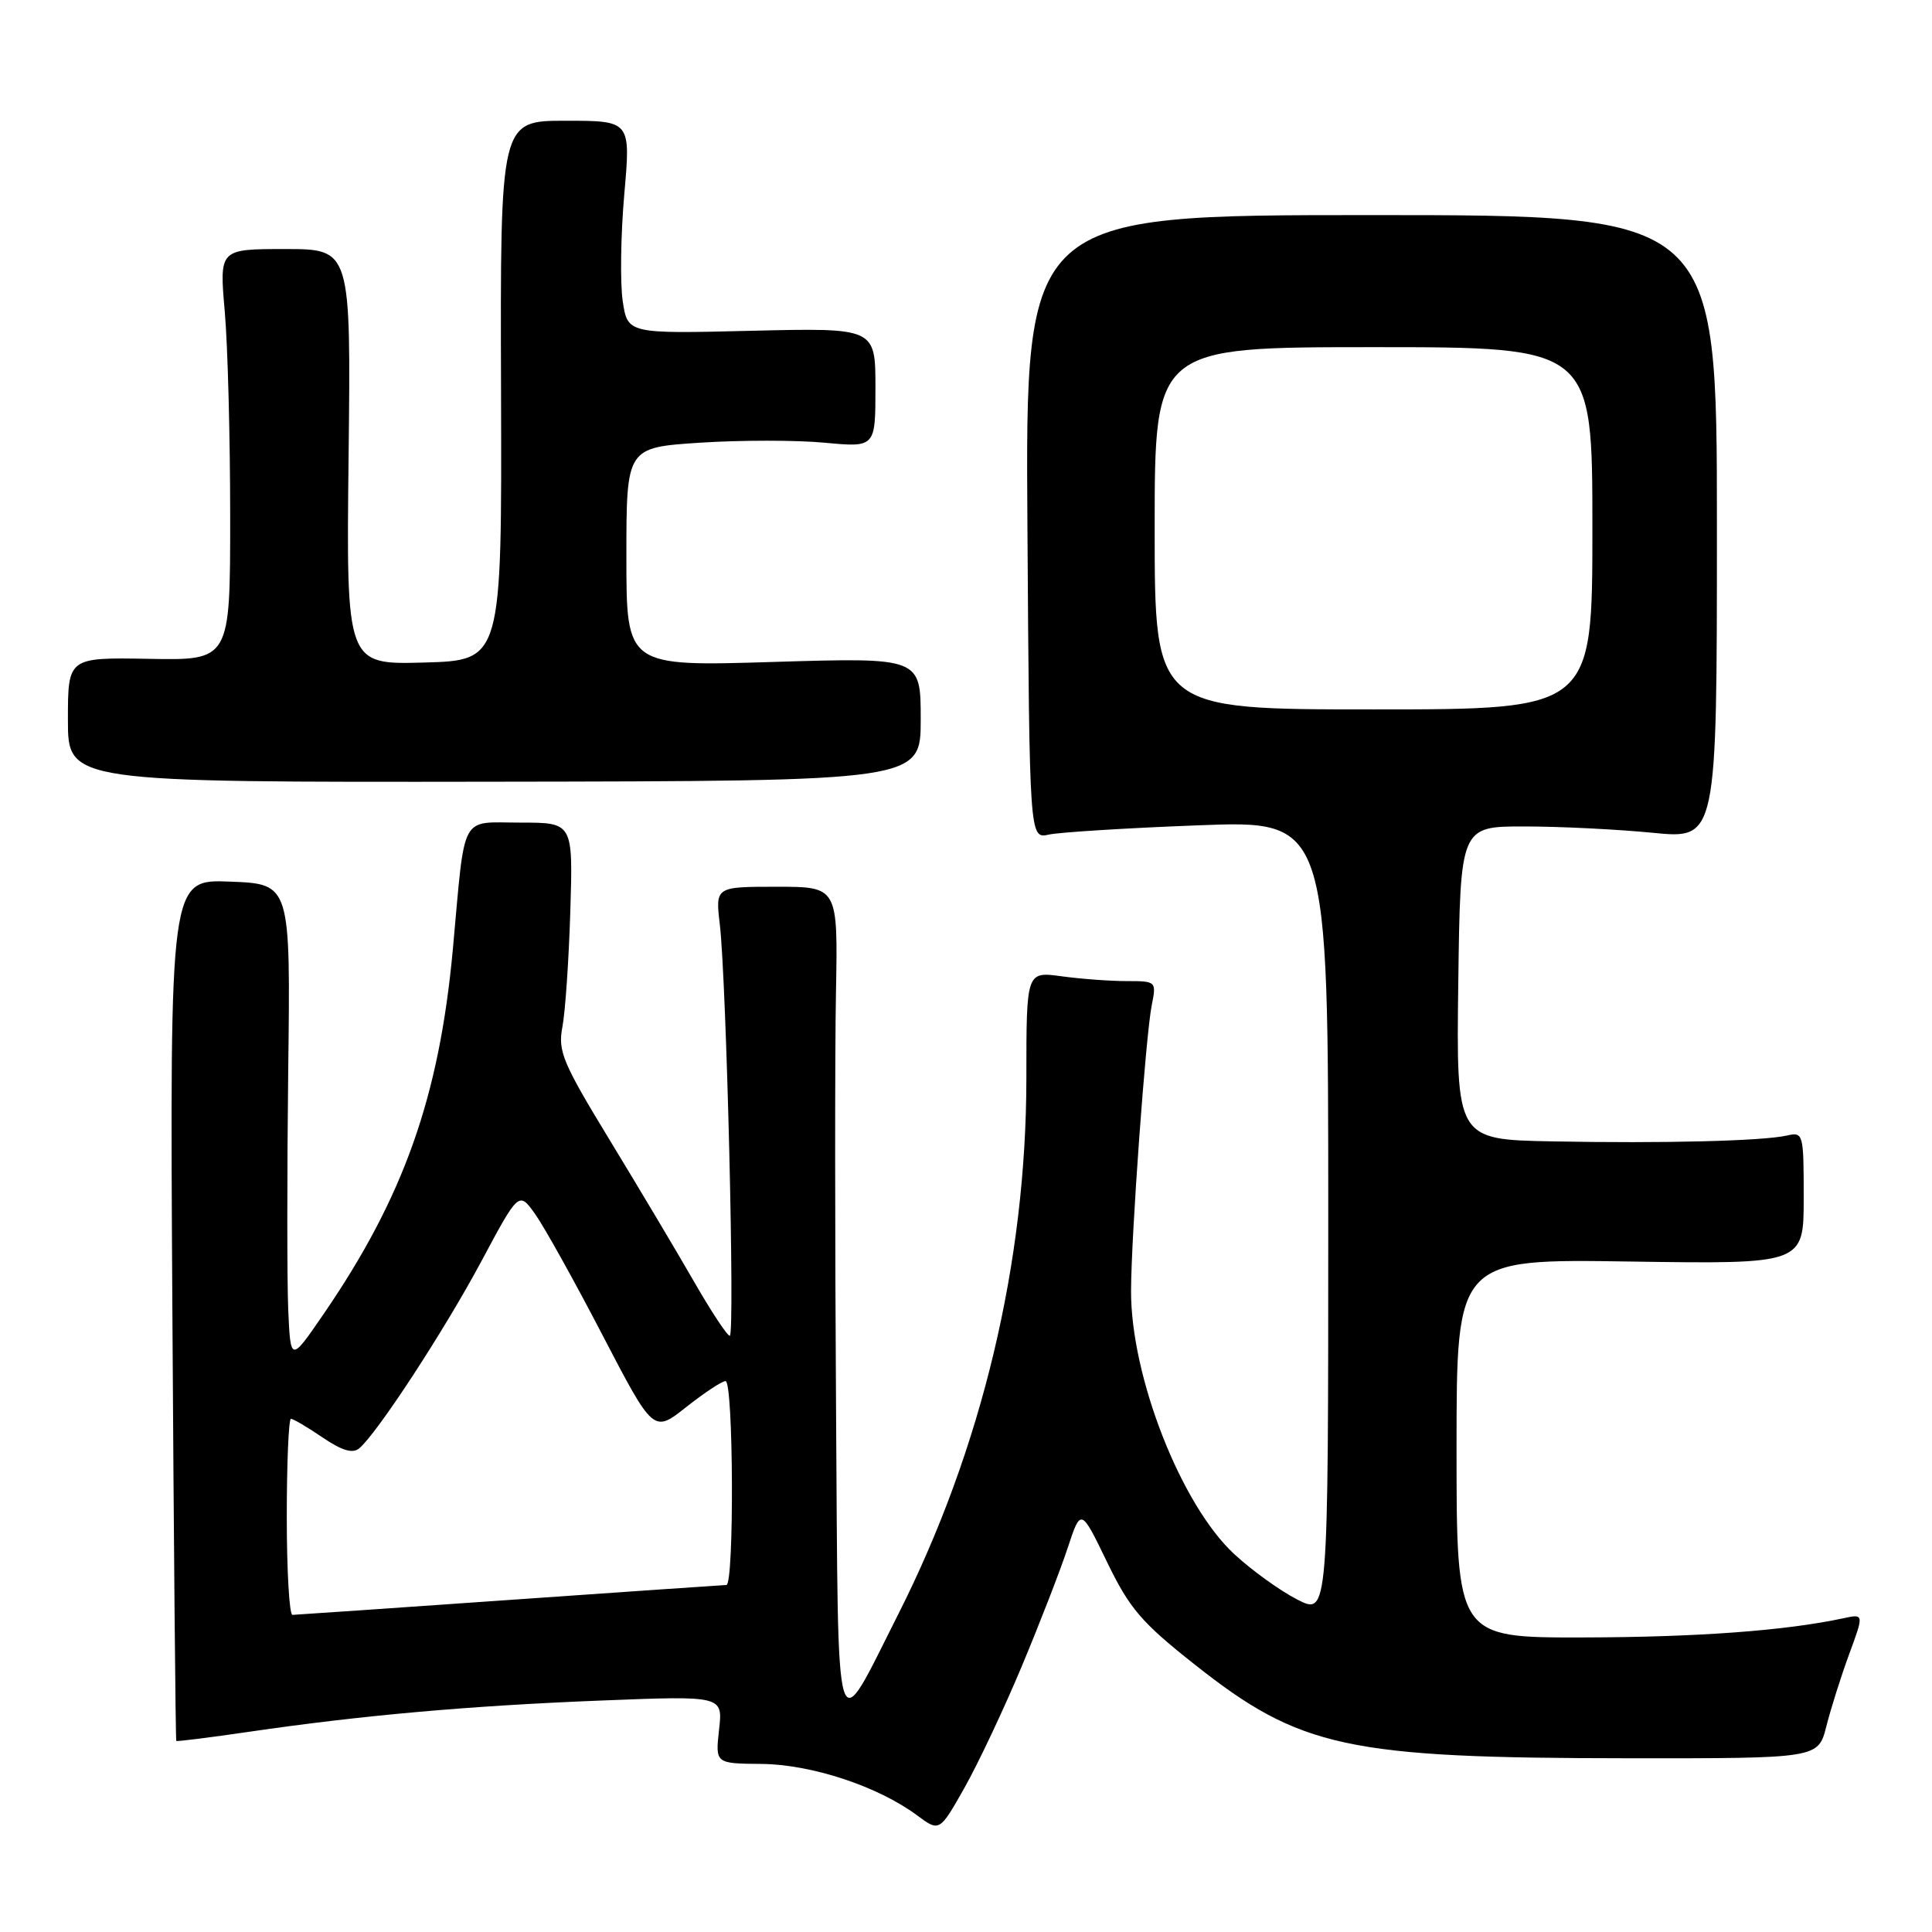 <?xml version="1.0" encoding="UTF-8" standalone="no"?>
<!DOCTYPE svg PUBLIC "-//W3C//DTD SVG 1.1//EN" "http://www.w3.org/Graphics/SVG/1.1/DTD/svg11.dtd" >
<svg xmlns="http://www.w3.org/2000/svg" xmlns:xlink="http://www.w3.org/1999/xlink" version="1.1" viewBox="0 0 256 256">
 <g >
 <path fill="currentColor"
d=" M 135.42 220.72 C 137.77 215.10 140.49 208.09 141.46 205.15 C 143.22 199.81 143.22 199.81 146.68 206.96 C 149.68 213.15 151.23 214.97 158.32 220.57 C 172.29 231.62 178.45 232.95 215.71 232.98 C 240.92 233.00 240.92 233.00 242.00 228.75 C 242.59 226.41 243.95 222.10 245.03 219.17 C 246.99 213.84 246.99 213.84 244.25 214.43 C 236.56 216.08 224.85 216.94 209.75 216.97 C 193.00 217.00 193.00 217.00 193.00 191.91 C 193.00 166.81 193.00 166.81 216.00 167.16 C 239.00 167.50 239.00 167.50 239.00 158.73 C 239.00 150.15 238.95 149.97 236.75 150.47 C 233.51 151.19 220.48 151.52 205.73 151.24 C 192.96 151.00 192.96 151.00 193.23 130.25 C 193.50 109.50 193.50 109.50 202.00 109.51 C 206.68 109.51 214.32 109.89 219.00 110.35 C 227.50 111.19 227.50 111.19 227.50 69.85 C 227.50 28.50 227.50 28.50 181.68 28.50 C 135.86 28.50 135.86 28.50 136.14 69.83 C 136.41 111.15 136.41 111.15 138.96 110.59 C 140.36 110.28 149.26 109.72 158.75 109.36 C 176.00 108.69 176.00 108.69 176.00 161.36 C 176.00 214.04 176.00 214.04 171.90 211.95 C 169.65 210.80 165.89 208.10 163.56 205.94 C 156.51 199.45 149.82 182.38 149.87 171.00 C 149.90 163.58 151.81 137.20 152.61 133.21 C 153.24 130.03 153.22 130.00 149.26 130.00 C 147.07 130.00 143.19 129.71 140.64 129.36 C 136.00 128.73 136.00 128.73 136.00 142.80 C 136.00 167.27 130.10 191.96 119.02 213.90 C 110.45 230.85 111.10 233.01 110.78 186.50 C 110.63 163.95 110.62 139.20 110.77 131.50 C 111.03 117.50 111.03 117.50 102.91 117.50 C 94.79 117.50 94.79 117.50 95.38 122.50 C 96.26 130.03 97.40 177.00 96.70 177.00 C 96.36 177.00 94.21 173.74 91.92 169.75 C 89.63 165.76 84.62 157.36 80.80 151.08 C 74.54 140.80 73.91 139.29 74.52 136.08 C 74.90 134.11 75.37 127.21 75.57 120.75 C 75.93 109.00 75.93 109.00 68.99 109.00 C 60.85 109.00 61.68 107.46 60.01 125.73 C 58.21 145.33 53.50 158.63 42.87 174.13 C 38.50 180.50 38.50 180.50 38.19 173.50 C 38.03 169.65 38.03 155.39 38.19 141.82 C 38.50 117.13 38.50 117.13 30.50 116.82 C 22.50 116.50 22.50 116.50 22.84 173.50 C 23.03 204.85 23.26 230.58 23.36 230.68 C 23.45 230.78 27.80 230.23 33.01 229.47 C 47.93 227.29 62.17 226.02 79.64 225.33 C 95.79 224.69 95.79 224.69 95.28 229.18 C 94.78 233.68 94.78 233.68 100.92 233.73 C 107.55 233.80 116.32 236.69 121.50 240.53 C 124.49 242.75 124.49 242.75 127.82 236.85 C 129.65 233.60 133.07 226.34 135.42 220.72 Z  M 122.00 95.31 C 122.00 87.12 122.00 87.12 102.50 87.71 C 83.00 88.31 83.00 88.31 83.00 73.81 C 83.00 59.30 83.00 59.30 92.75 58.66 C 98.11 58.31 105.54 58.31 109.25 58.66 C 116.00 59.29 116.00 59.29 116.00 51.36 C 116.00 43.44 116.00 43.44 99.58 43.83 C 83.16 44.23 83.16 44.23 82.51 39.87 C 82.16 37.46 82.25 31.11 82.72 25.75 C 83.58 16.00 83.58 16.00 74.93 16.00 C 66.28 16.00 66.28 16.00 66.39 51.75 C 66.50 87.50 66.50 87.50 56.19 87.79 C 45.88 88.07 45.88 88.07 46.19 60.53 C 46.50 33.00 46.50 33.00 37.78 33.00 C 29.06 33.00 29.06 33.00 29.78 41.25 C 30.18 45.79 30.50 58.05 30.50 68.50 C 30.50 87.50 30.50 87.50 19.75 87.30 C 9.00 87.11 9.00 87.11 9.00 95.38 C 9.00 103.66 9.00 103.66 65.50 103.58 C 122.00 103.50 122.00 103.50 122.00 95.31 Z  M 38.00 201.00 C 38.00 193.85 38.25 188.00 38.55 188.00 C 38.86 188.00 40.74 189.11 42.74 190.47 C 45.30 192.21 46.73 192.64 47.59 191.92 C 49.95 189.96 58.82 176.39 63.76 167.17 C 68.75 157.84 68.75 157.84 70.93 160.90 C 72.12 162.58 76.14 169.79 79.84 176.92 C 86.59 189.88 86.59 189.88 90.93 186.44 C 93.33 184.55 95.67 183.00 96.14 183.00 C 97.19 183.00 97.30 209.99 96.25 210.02 C 95.84 210.03 82.90 210.92 67.50 212.00 C 52.10 213.08 39.16 213.97 38.75 213.98 C 38.34 213.99 38.00 208.15 38.00 201.00 Z  M 153.00 70.00 C 153.00 46.00 153.00 46.00 182.00 46.00 C 211.00 46.00 211.00 46.00 211.00 70.00 C 211.00 94.00 211.00 94.00 182.00 94.00 C 153.00 94.00 153.00 94.00 153.00 70.00 Z "/>
</g>
</svg>